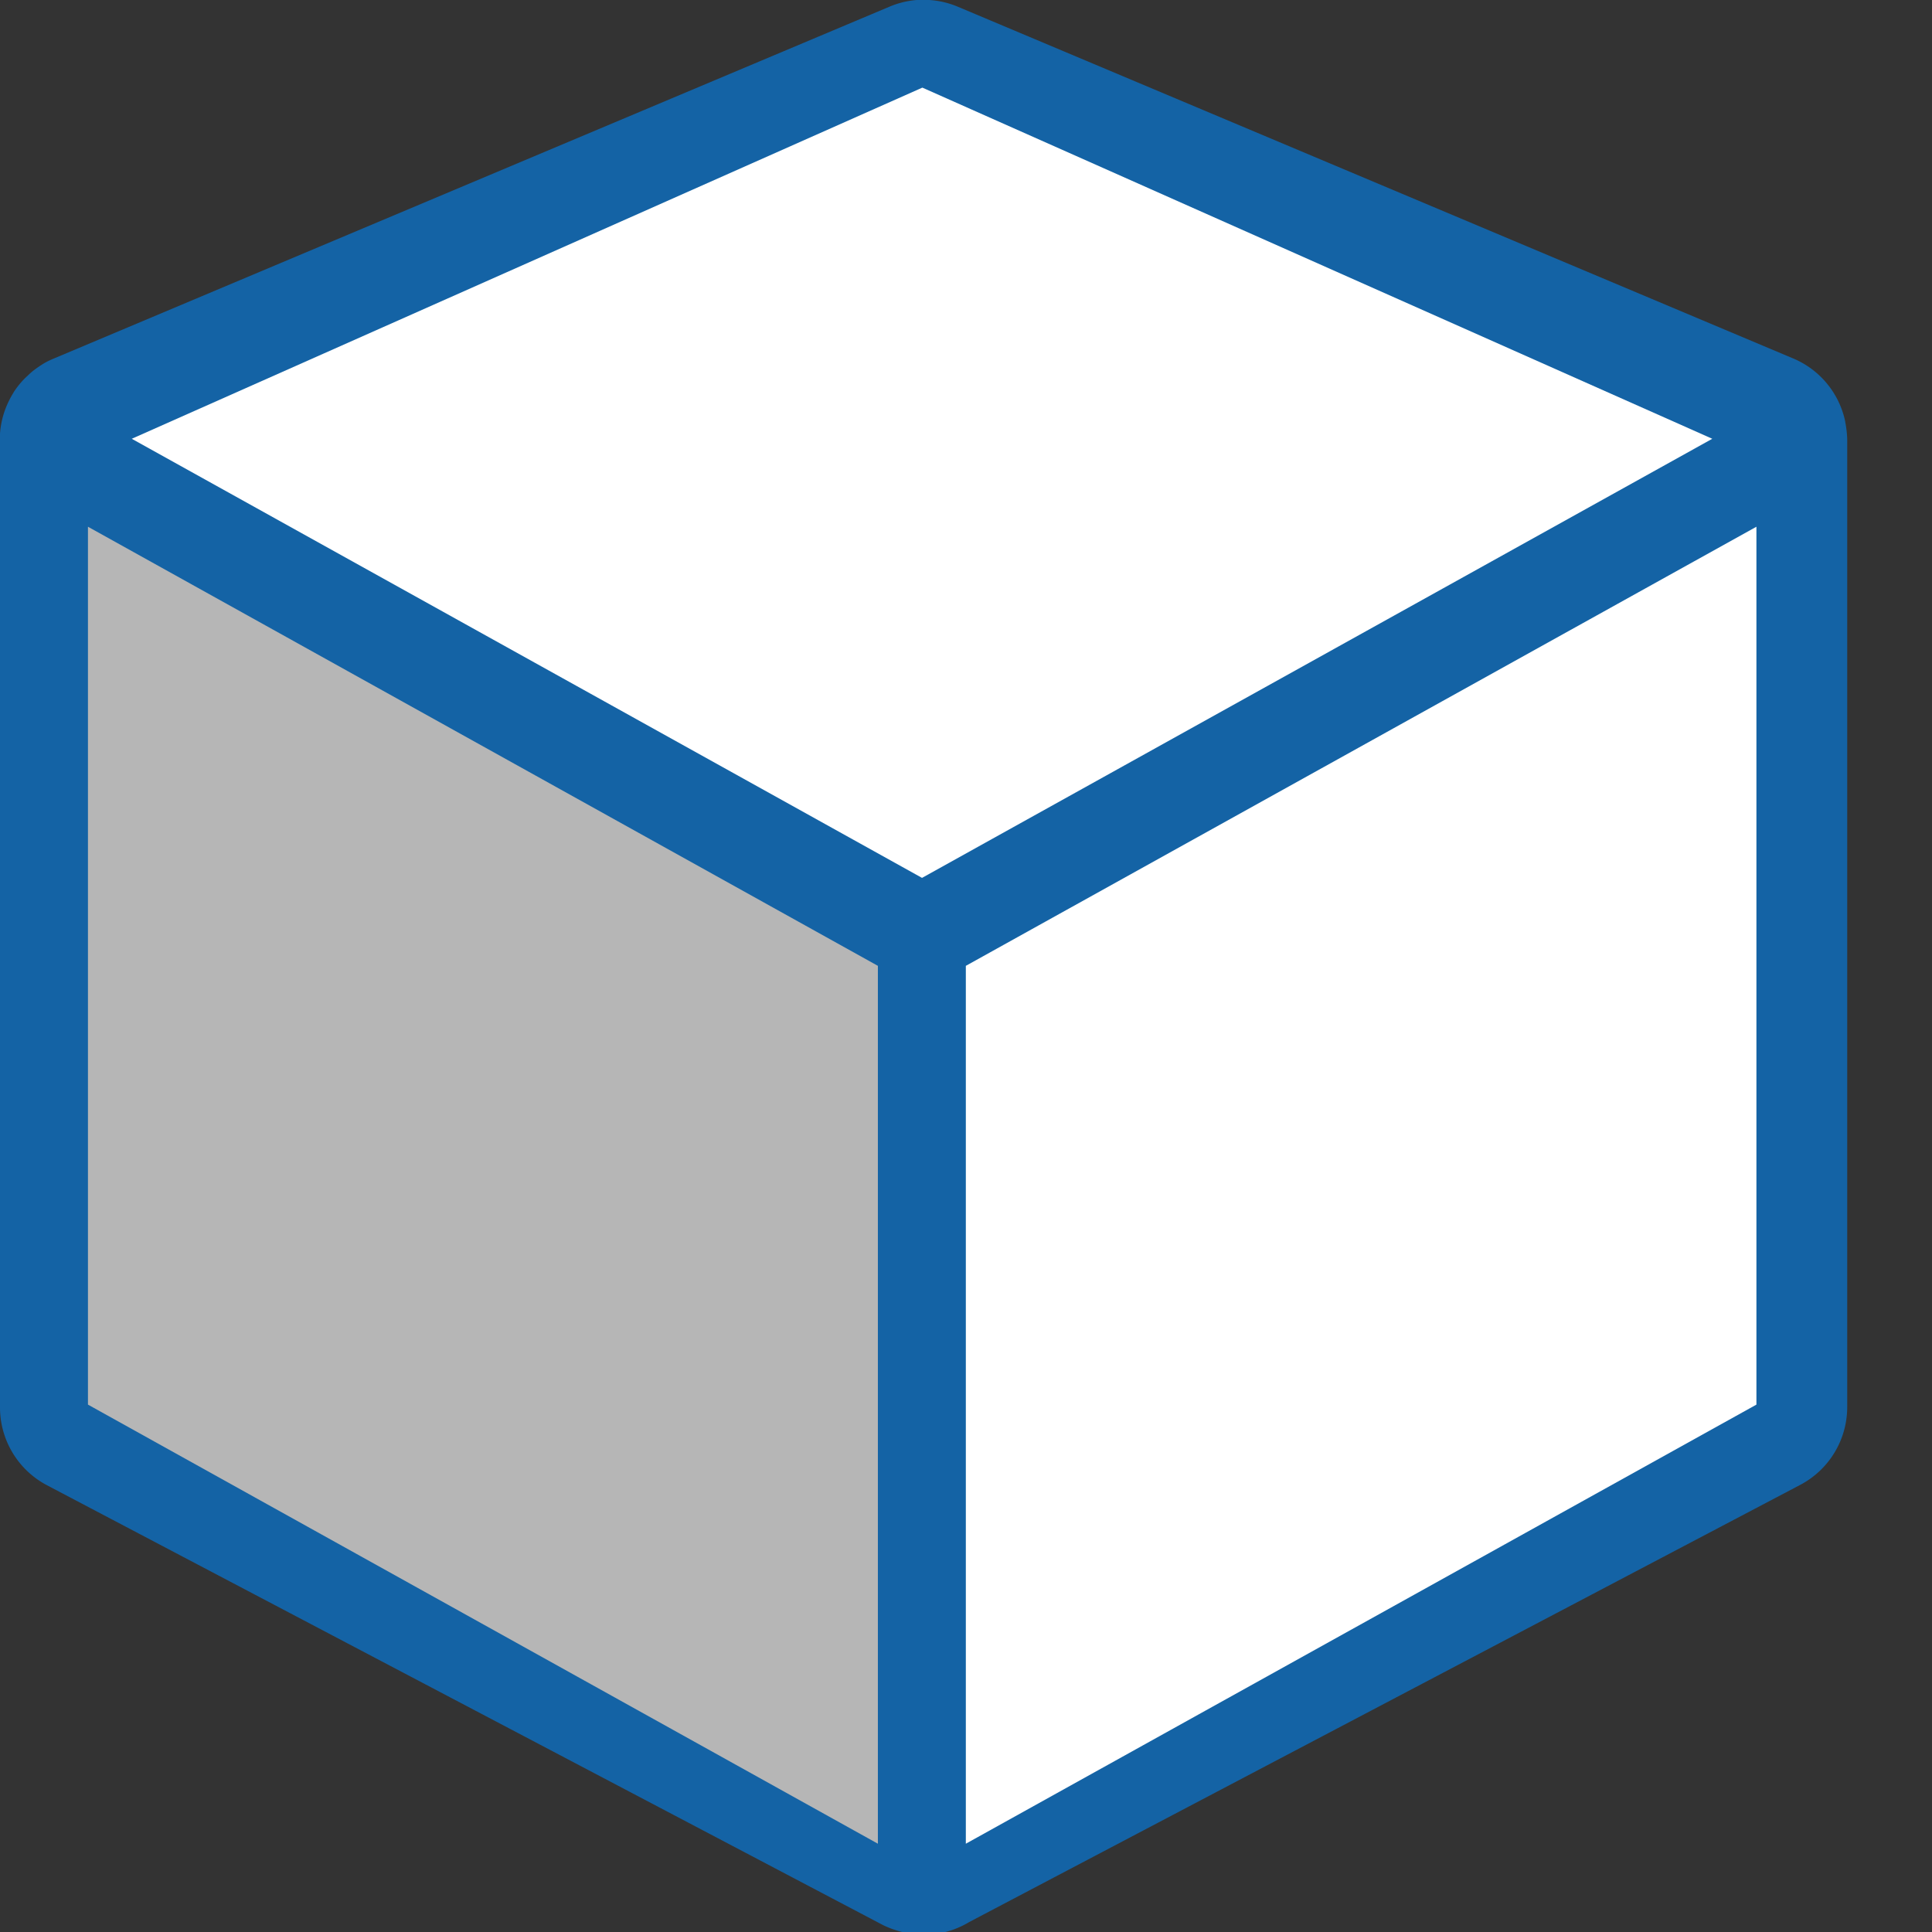<svg xmlns="http://www.w3.org/2000/svg" width="22" height="22" viewBox="0 0 5.821 5.821"><rect x="0" y="0" width="5.821" height="5.821" fill="#333333" stroke="none"/><path style="color:#000;font-style:normal;font-variant:normal;font-weight:400;font-stretch:normal;font-size:medium;line-height:normal;font-family:sans-serif;font-variant-ligatures:normal;font-variant-position:normal;font-variant-caps:normal;font-variant-numeric:normal;font-variant-alternates:normal;font-feature-settings:normal;text-indent:0;text-align:start;text-decoration:none;text-decoration-line:none;text-decoration-style:solid;text-decoration-color:#000;letter-spacing:normal;word-spacing:normal;text-transform:none;writing-mode:lr-tb;direction:ltr;text-orientation:mixed;dominant-baseline:auto;baseline-shift:baseline;text-anchor:start;white-space:normal;shape-padding:0;clip-rule:nonzero;display:inline;overflow:visible;visibility:visible;opacity:1;isolation:auto;mix-blend-mode:normal;color-interpolation:sRGB;color-interpolation-filters:linearRGB;solid-color:#000;solid-opacity:1;vector-effect:none;fill:#1463a5;fill-opacity:1;fill-rule:nonzero;stroke:none;stroke-width:2;stroke-linecap:butt;stroke-linejoin:round;stroke-miterlimit:4;stroke-dasharray:none;stroke-dashoffset:0;stroke-opacity:1;color-rendering:auto;image-rendering:auto;shape-rendering:auto;text-rendering:auto;enable-background:accumulate" d="M10.498-.002a1 1 0 0 0-.098.004 1 1 0 0 0-.287.074L.627 4.07l-.014.006a1 1 0 0 0-.092.043 1 1 0 0 0-.084.053 1 1 0 0 0-.08.06 1 1 0 0 0-.044.041 1 1 0 0 0-.04.038 1 1 0 0 0-.066.076 1 1 0 0 0-.049.068 1 1 0 0 0-.008.014 1 1 0 0 0-.048.088 1 1 0 0 0-.04.091A1 1 0 0 0 0 5.074v10.924a1 1 0 0 0 .531.887l9.5 4.998a1 1 0 0 0 .16.064 1 1 0 0 0 .83-.095l9.442-4.967a1 1 0 0 0 .539-.887V5a1 1 0 0 0-.008-.111 1 1 0 0 0-.014-.088 1 1 0 0 0-.001-.01 1 1 0 0 0-.59-.715l-9.5-4a1 1 0 0 0-.391-.078zm-.002 2.086 7.162 3.02-7.162 3.763-7.152-3.763 7.152-3.02zm8.506 4.783v8.526l-7.412 3.906.383-7.744 7.029-4.688zM2 6.875l7.027 4.68.385 7.744L2 15.393V6.875z" transform="scale(.265)"/><path style="fill:#b6b6b6;stroke:none;stroke-width:.265px;stroke-linecap:butt;stroke-linejoin:miter;stroke-opacity:1;fill-opacity:1" d="m.265 295.412 2.38 1.323v-2.645l-2.38-1.323z" transform="translate(0 -291.18)"/><path d="m5.292 295.412-2.382 1.323v-2.645l2.382-1.323z" style="fill:#fff;stroke:none;stroke-width:.265px;stroke-linecap:butt;stroke-linejoin:miter;stroke-opacity:1;fill-opacity:1" transform="translate(0 -291.18)"/><path style="fill:#fff;fill-opacity:1;stroke:none;stroke-width:.265px;stroke-linecap:butt;stroke-linejoin:miter;stroke-opacity:1" d="m.397 292.502 2.381 1.323 2.381-1.323-2.38-1.058z" transform="translate(0 -291.18)"/></svg>
